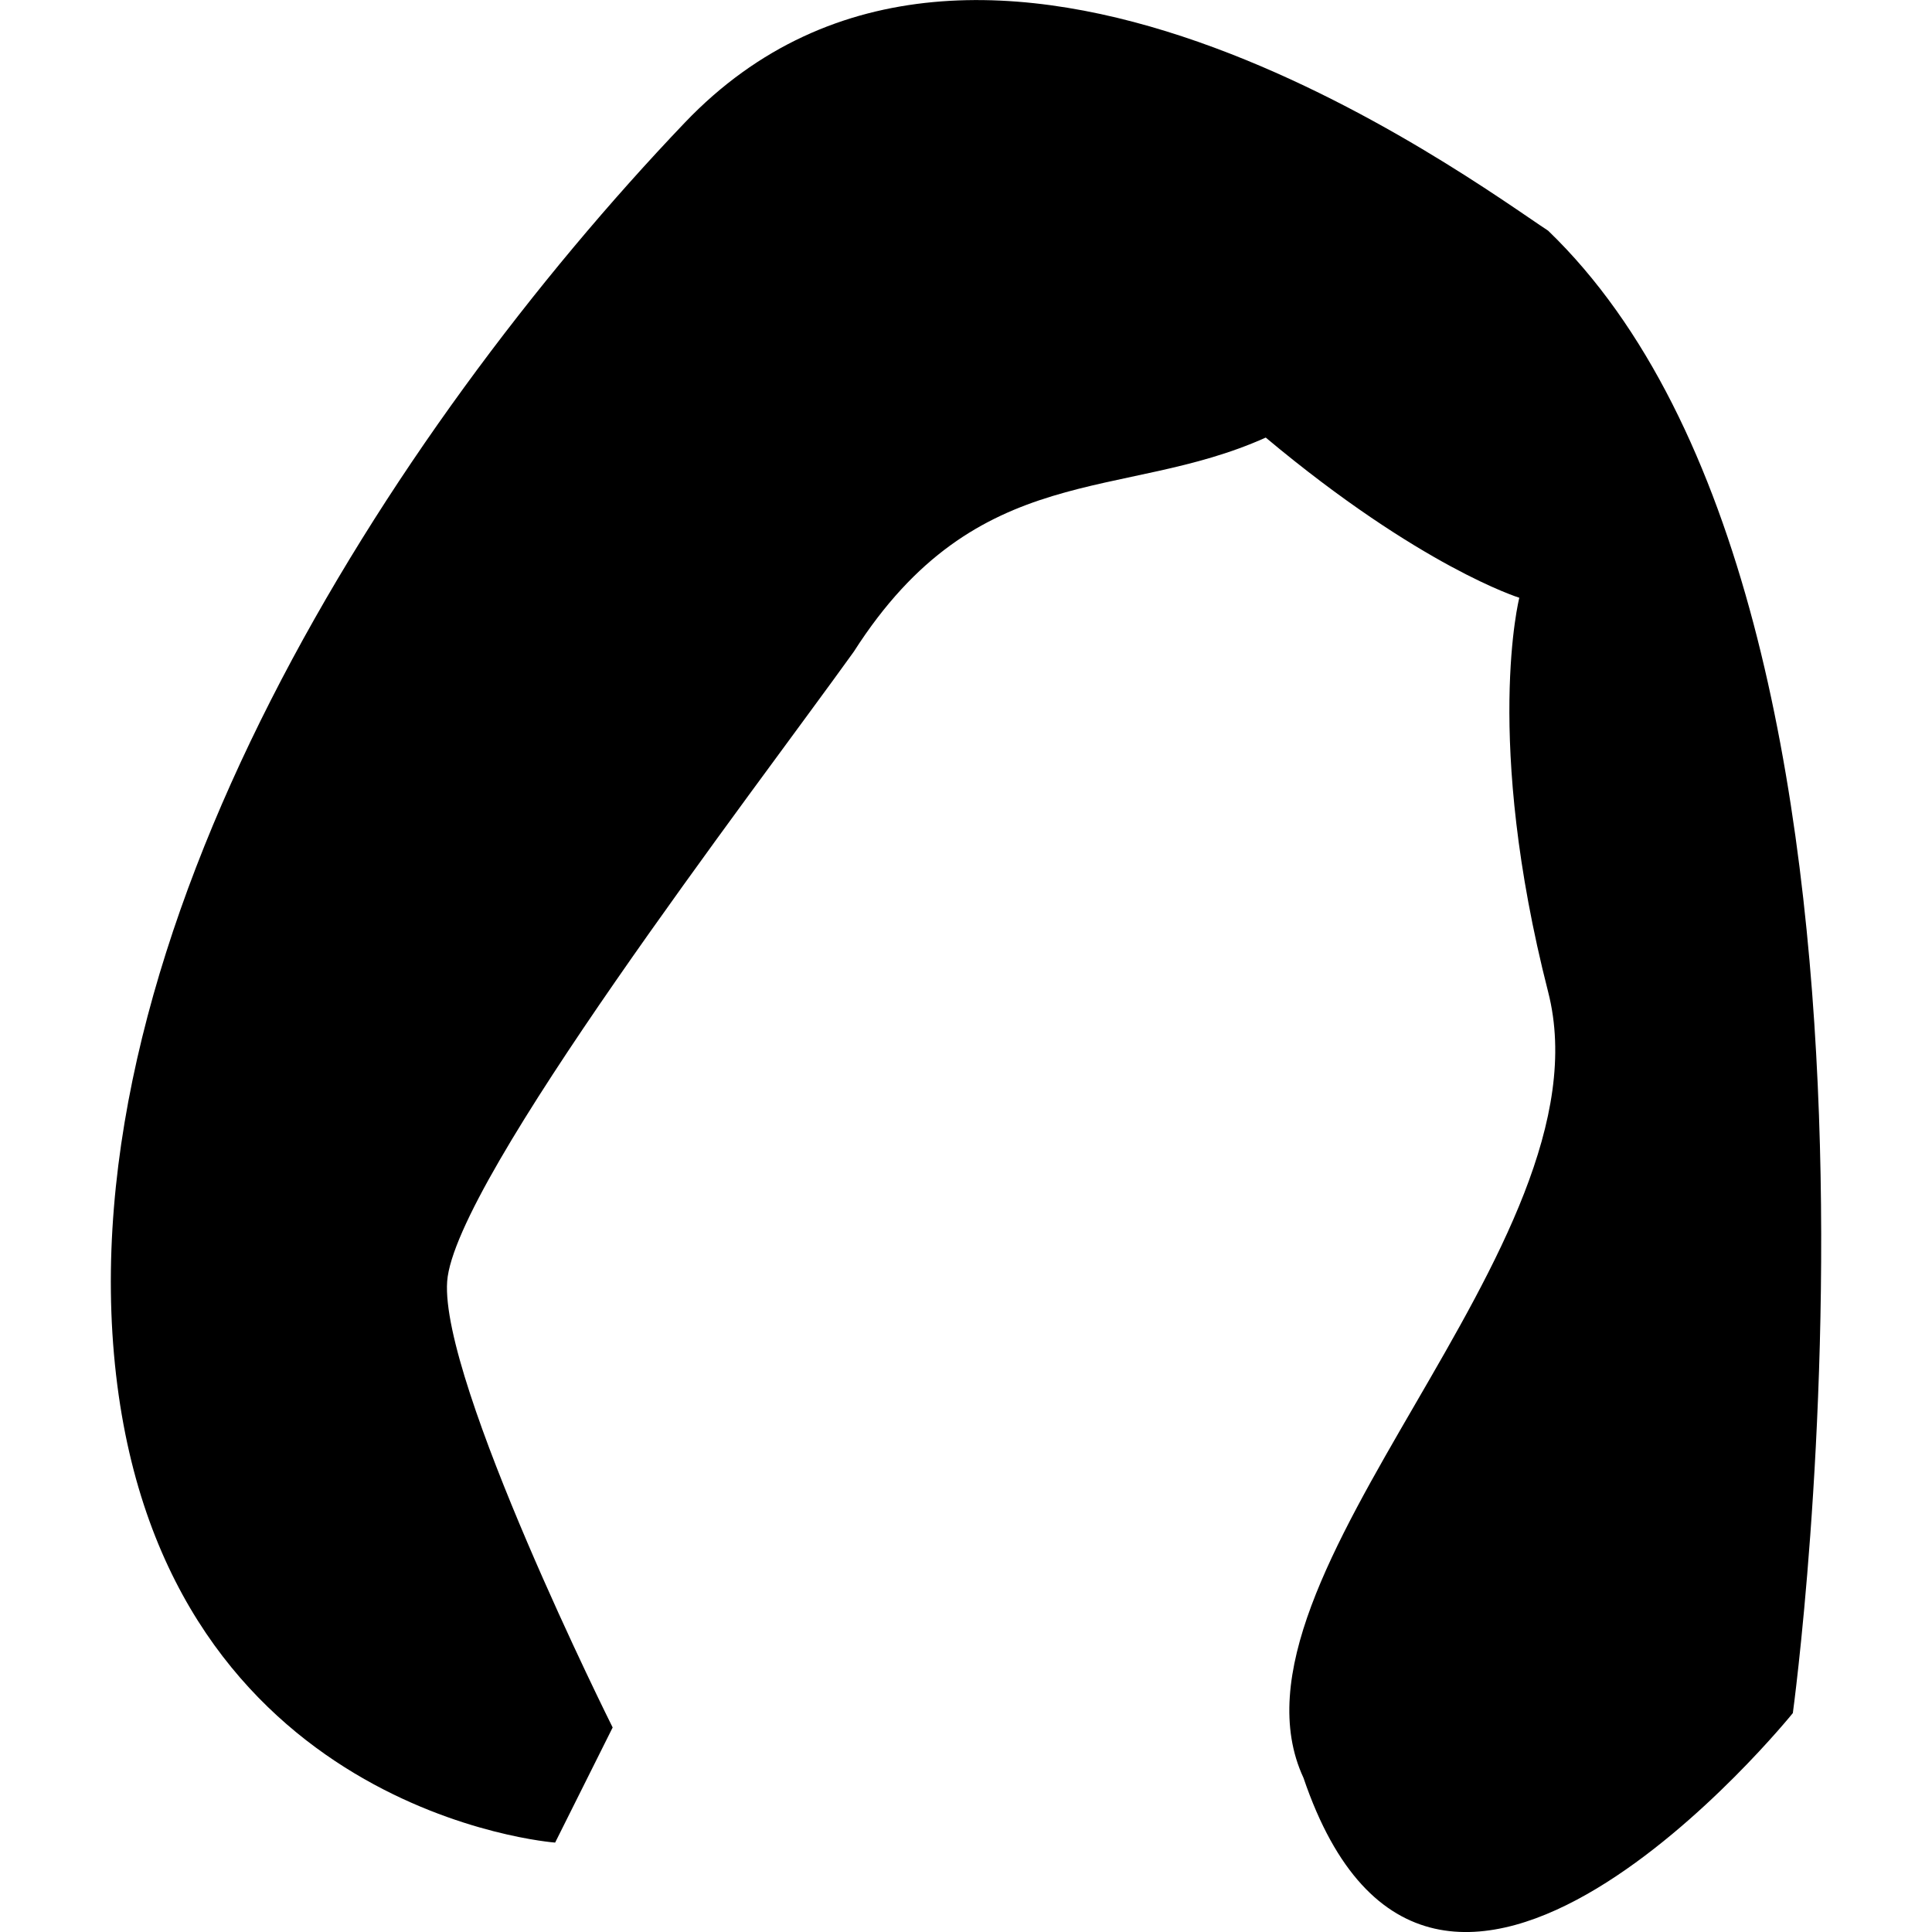 <?xml version="1.0" encoding="iso-8859-1"?>
<!-- Generator: Adobe Illustrator 16.0.0, SVG Export Plug-In . SVG Version: 6.00 Build 0)  -->
<!DOCTYPE svg PUBLIC "-//W3C//DTD SVG 1.1//EN" "http://www.w3.org/Graphics/SVG/1.1/DTD/svg11.dtd">
<svg version="1.1" id="Capa_1" xmlns="http://www.w3.org/2000/svg" xmlns:xlink="http://www.w3.org/1999/xlink" x="0px" y="0px"
	 width="30.598px" height="30.598px" viewBox="0 0 30.598 30.598" style="enable-background:new 0 0 30.598 30.598;"
	 xml:space="preserve">
<g>
	<path d="M8.792,29.182l0.911-1.823c0,0-2.735-5.471-2.621-7.065c0.115-1.596,4.844-7.75,6.44-9.973
		c1.966-3.076,4.246-2.365,6.524-3.391c2.451,2.051,4.016,2.537,4.016,2.537s-0.569,2.23,0.457,6.244
		c1.026,4.014-5.357,9.256-3.875,12.446c2.051,6.039,7.75-1.026,7.75-1.026s2.395-17.437-3.875-23.477
		c-1.215-0.797-9.003-6.609-13.676-1.709S1.04,14.823,1.838,21.773C2.637,28.727,8.792,29.182,8.792,29.182z"/>
</g>
<g>
</g>
<g>
</g>
<g>
</g>
<g>
</g>
<g>
</g>
<g>
</g>
<g>
</g>
<g>
</g>
<g>
</g>
<g>
</g>
<g>
</g>
<g>
</g>
<g>
</g>
<g>
</g>
<g>
</g>
</svg>
